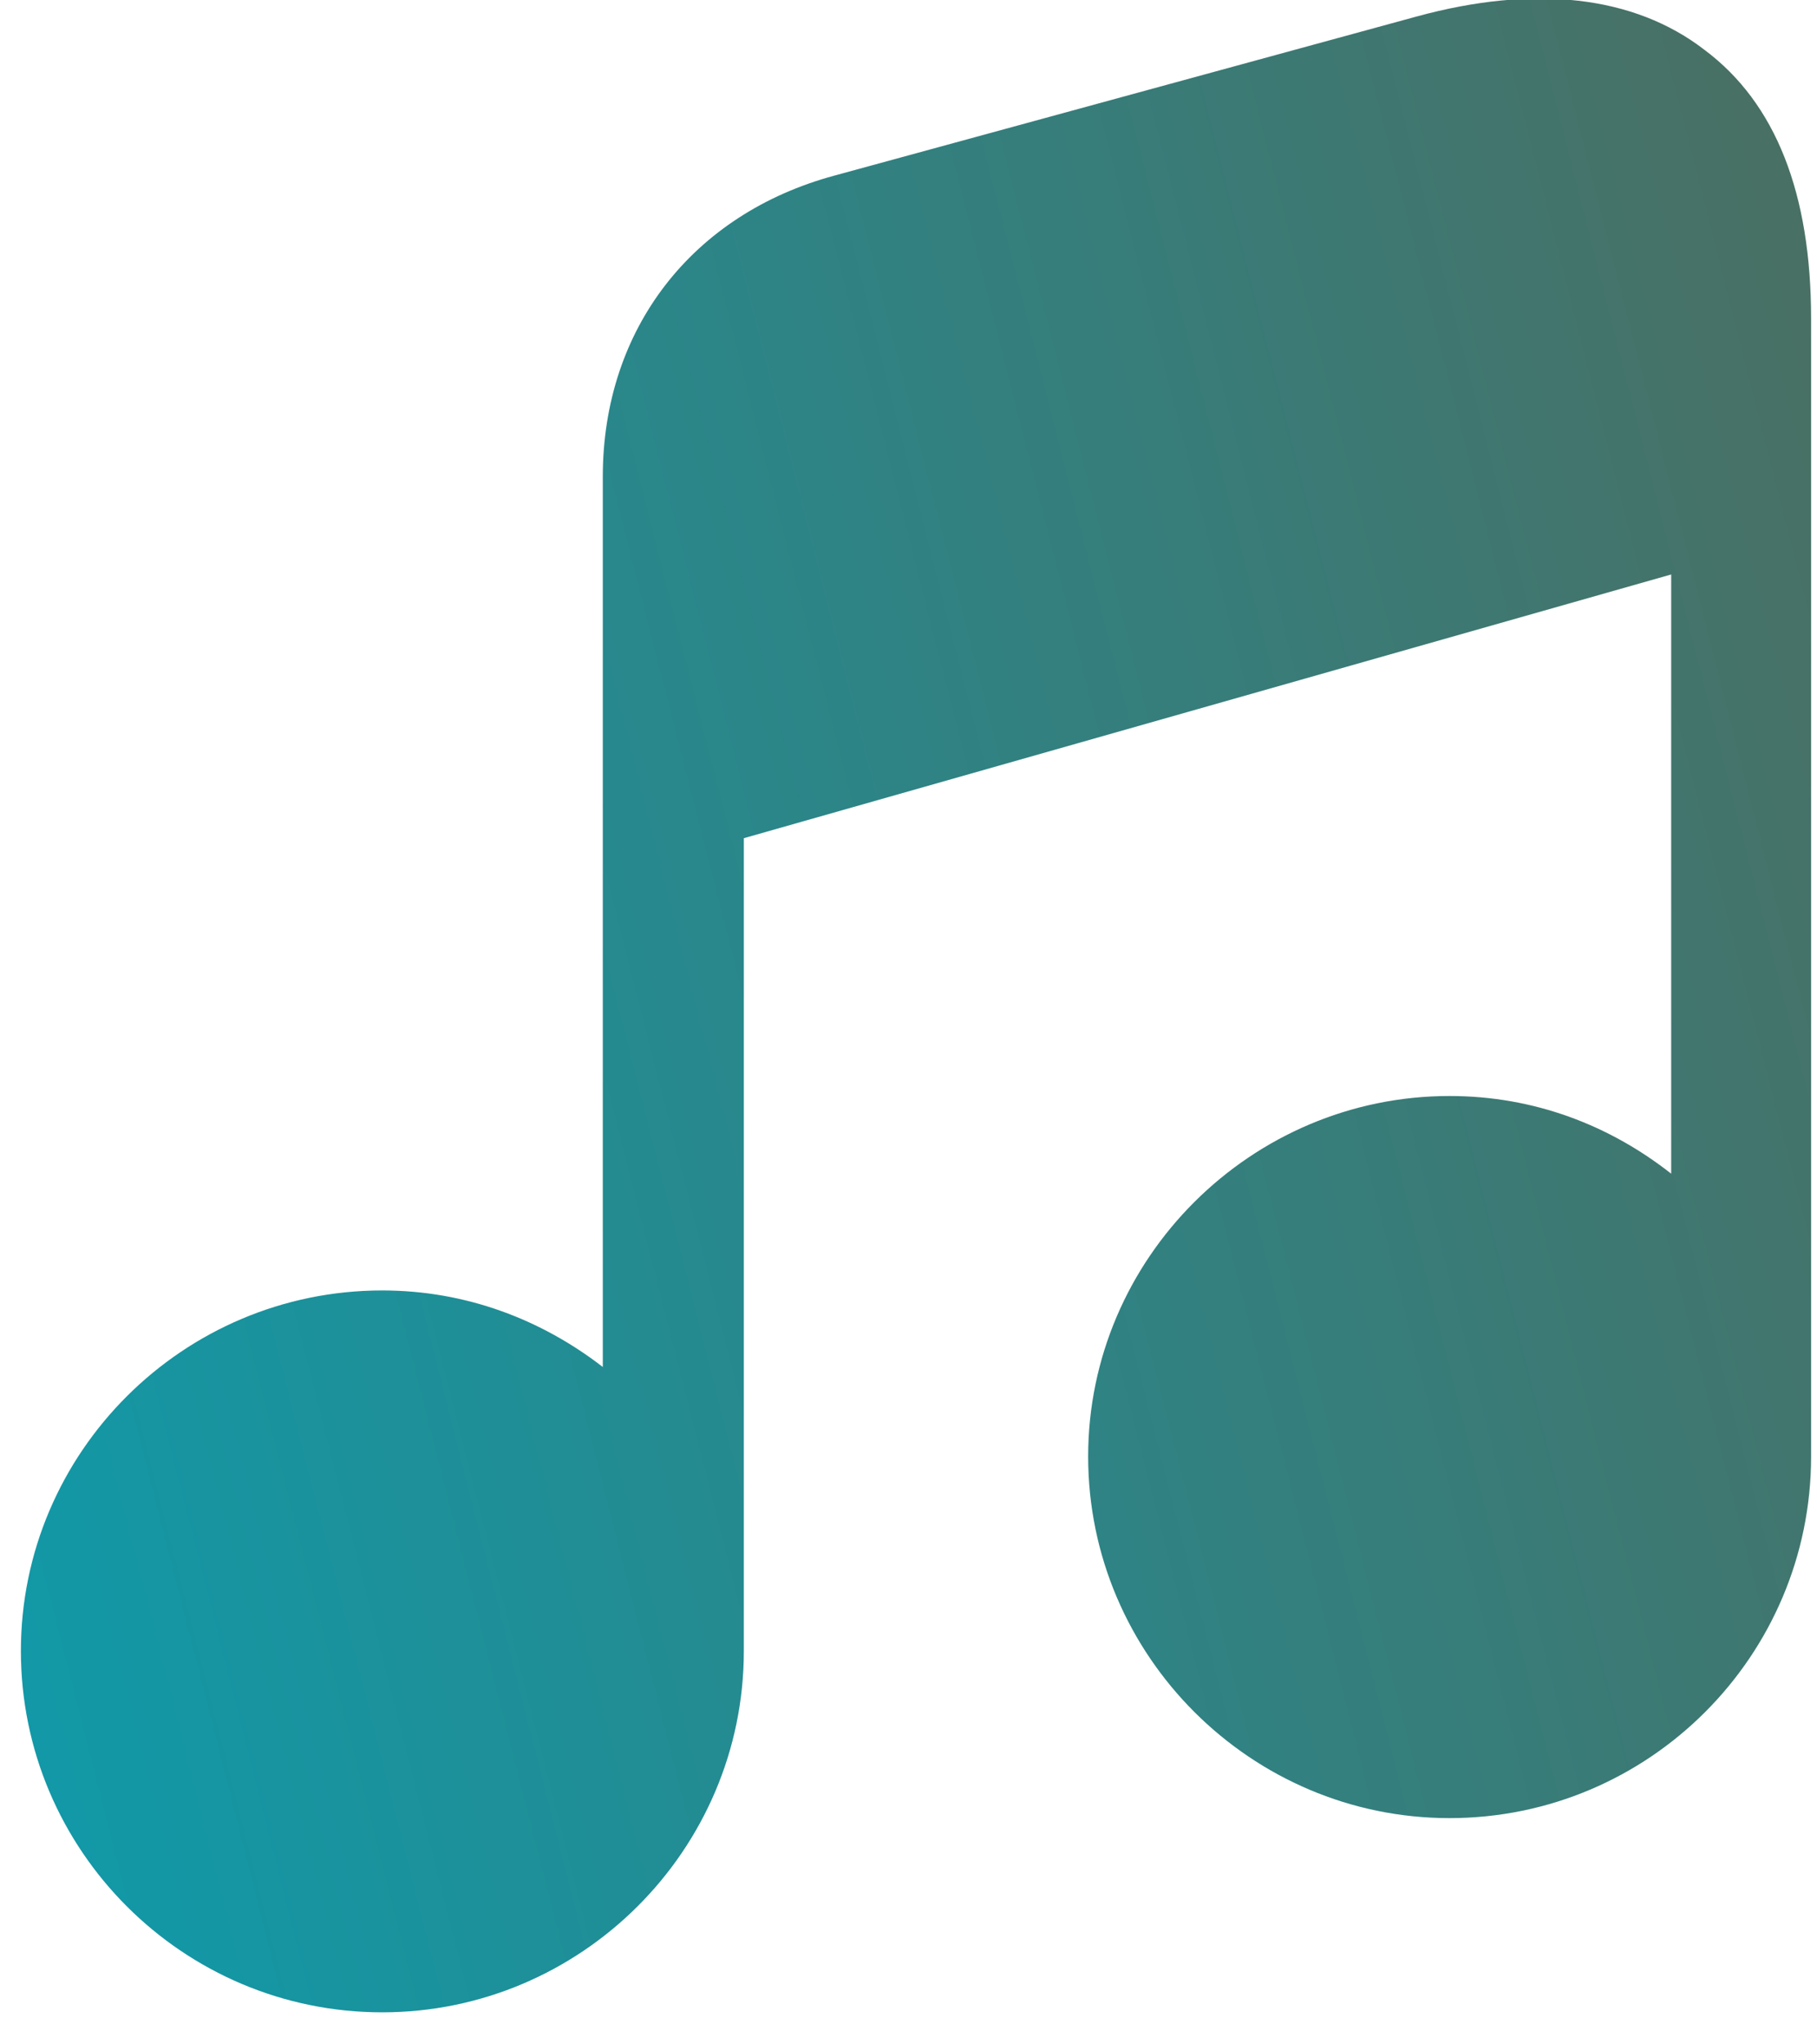 <svg width="8" height="9" viewBox="0 0 8 9" fill="none" xmlns="http://www.w3.org/2000/svg">
    <path
        d="M7.974 1.403V6.412C7.974 7.29 7.26 8.004 6.382 8.004C5.509 8.004 4.791 7.29 4.791 6.412C4.791 5.539 5.509 4.825 6.382 4.825C6.755 4.825 7.087 4.954 7.358 5.167V2.529L3.275 3.69V7.268C3.275 8.146 2.557 8.859 1.683 8.859C0.806 8.859 0.092 8.146 0.092 7.268C0.092 6.394 0.806 5.681 1.683 5.681C2.051 5.681 2.384 5.809 2.654 6.018V2.099C2.654 1.447 3.049 0.942 3.674 0.773L6.236 0.073C6.755 -0.069 7.194 -0.02 7.504 0.219C7.819 0.454 7.974 0.853 7.974 1.403Z"
        fill="url(#paint0_linear_1_13522)" />
    <defs>
        <linearGradient id="paint0_linear_1_13522" x1="19.254" y1="19.141" x2="-8.049"
            y2="26.088" gradientUnits="userSpaceOnUse">
            <stop stop-color="#036068" />
            <stop offset="0.136" stop-color="#596451" />
            <stop offset="0.561" stop-color="#1199A8" />
            <stop offset="0.755" stop-color="#74C27C" />
            <stop offset="1" stop-color="#1199A8" />
        </linearGradient>
    </defs>
</svg>
    